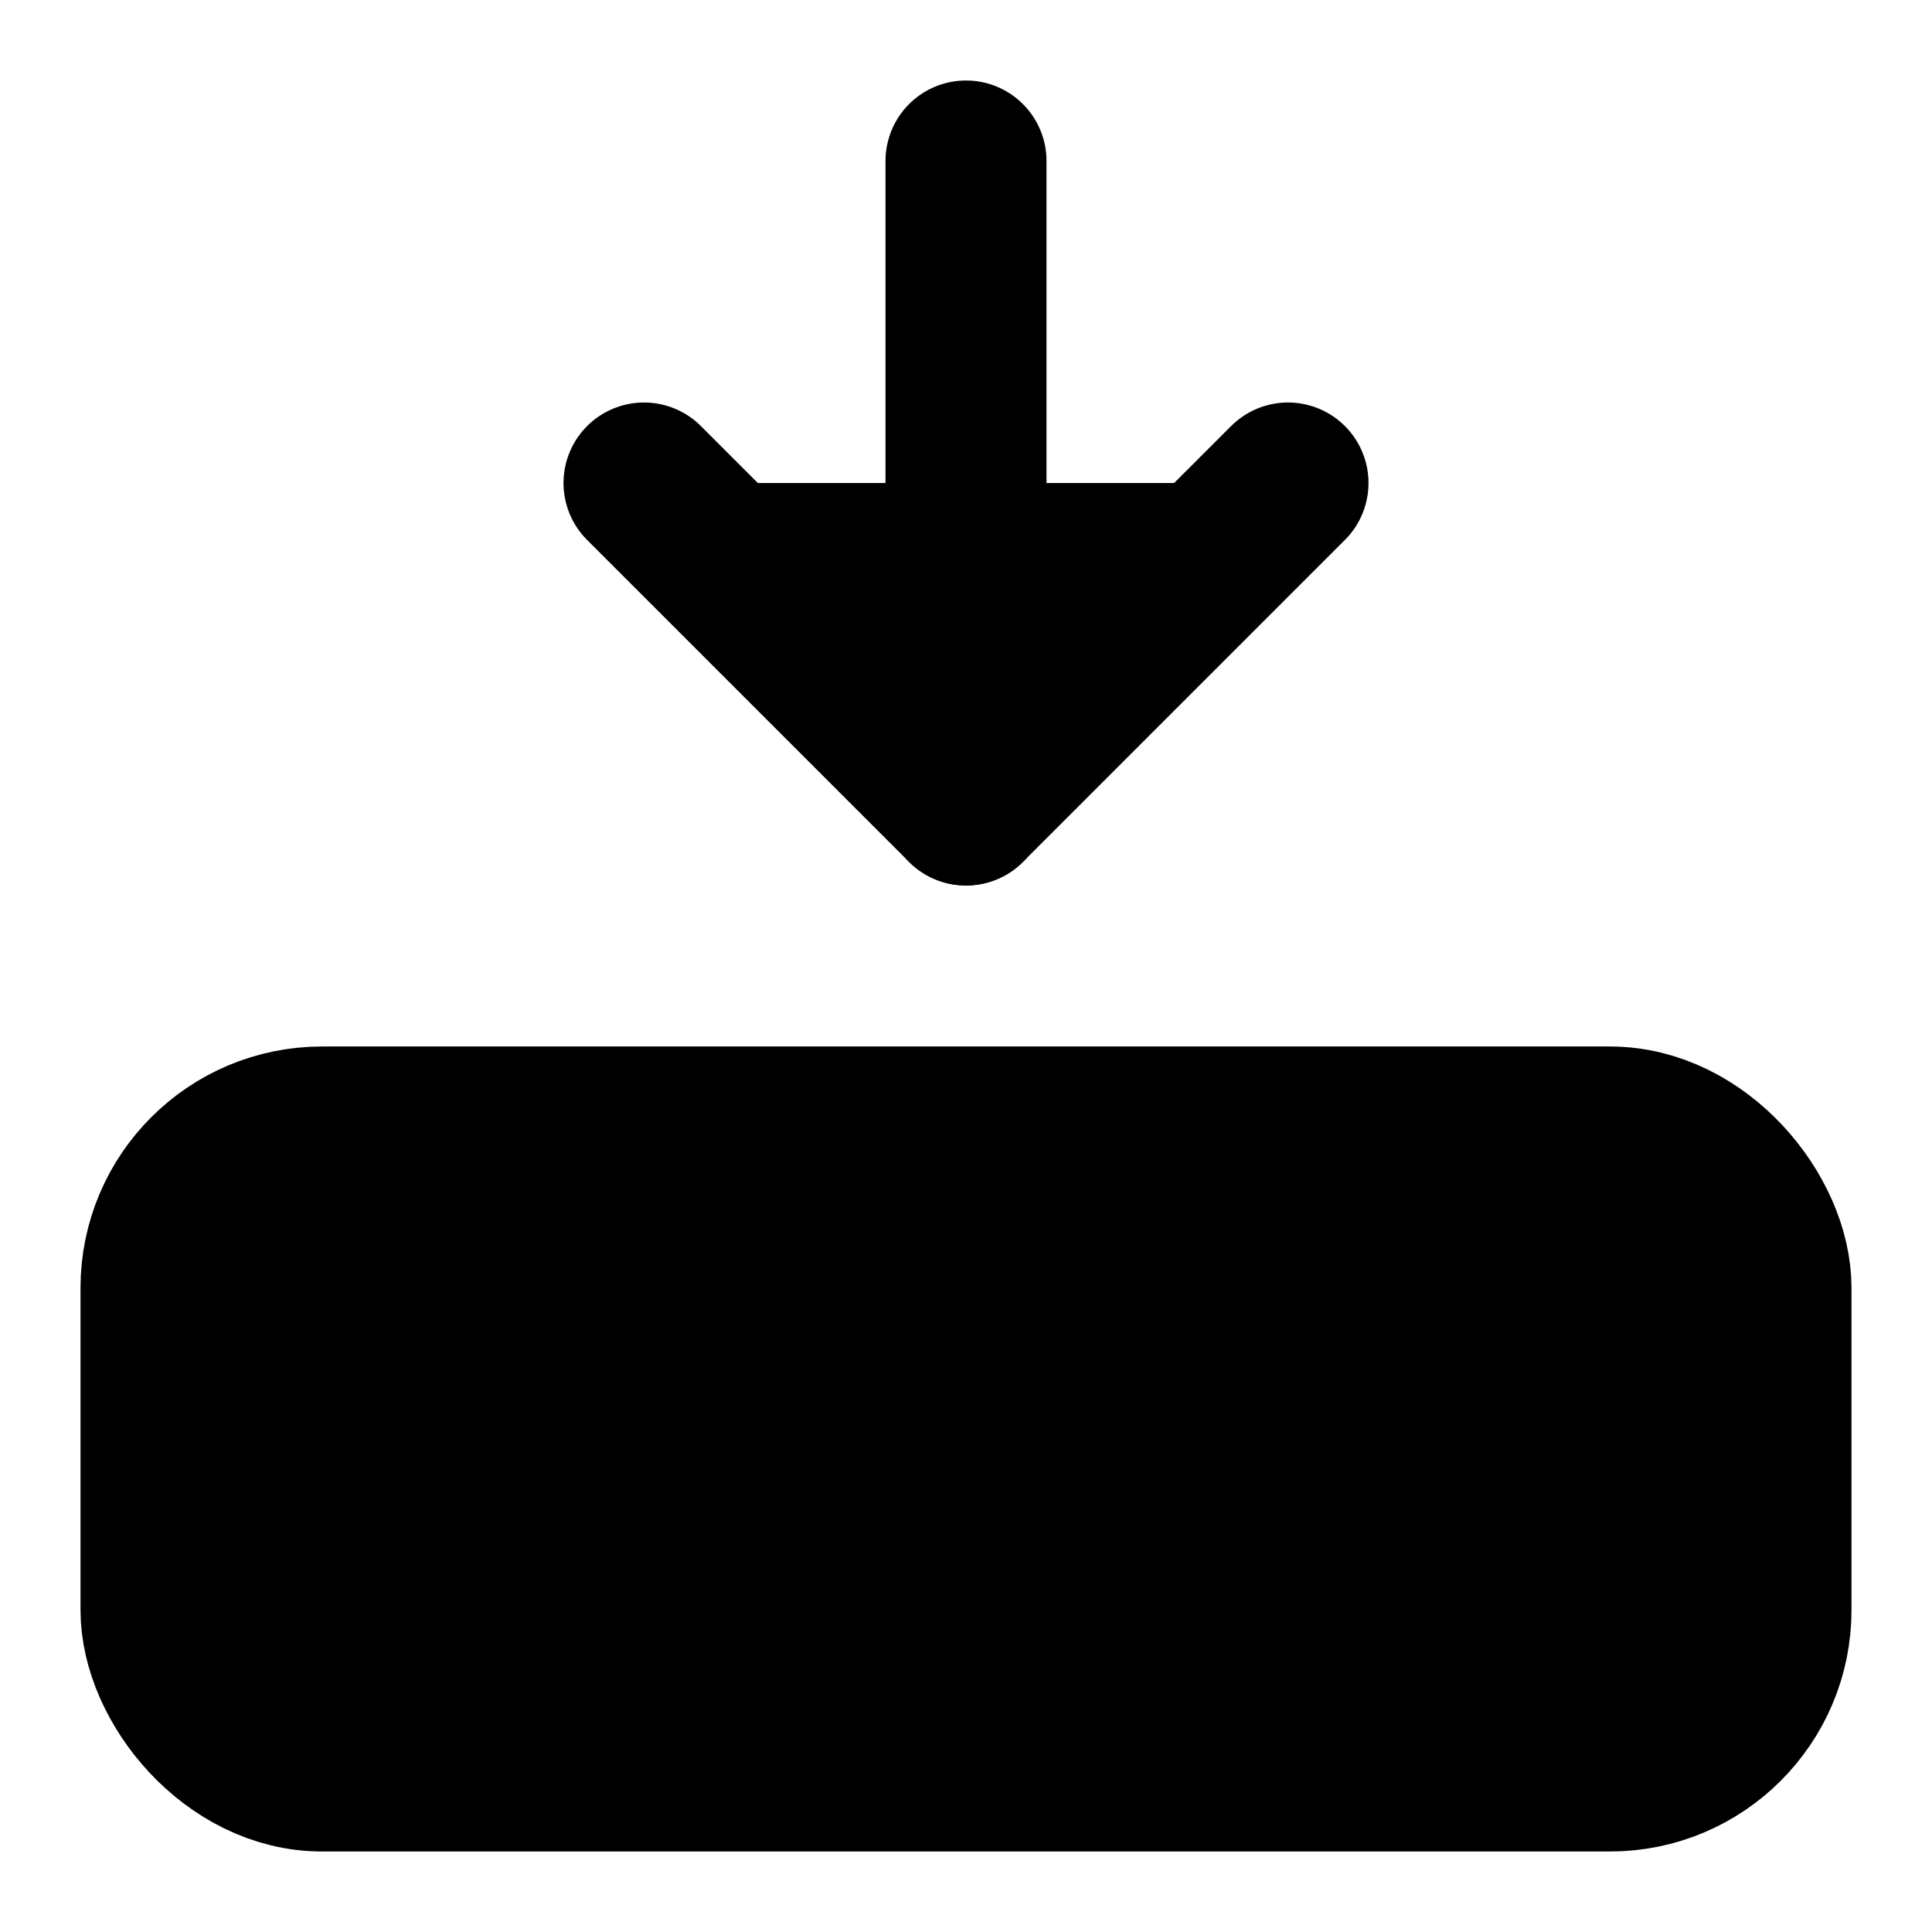 <svg xmlns="http://www.w3.org/2000/svg" width="1.5em" height="1.5em">
    <g id="tuiIconHardDriveDownloadLarge" xmlns="http://www.w3.org/2000/svg">
        <svg x="50%" y="50%" width="1.5em" height="1.5em" overflow="visible" viewBox="0 0 24 24">
            <svg x="-12" y="-12">
                <svg
                    xmlns="http://www.w3.org/2000/svg"
                    width="24"
                    height="24"
                    viewBox="0 0 24 24"
                    stroke="currentColor"
                    stroke-width="2"
                    stroke-linecap="round"
                    stroke-linejoin="round"
                >
                    <path vector-effect="non-scaling-stroke" d="M12 2v8" />
                    <path vector-effect="non-scaling-stroke" d="m16 6-4 4-4-4" />
                    <rect x="2" y="14" vector-effect="non-scaling-stroke" width="20" height="8" rx="2" />
                    <path vector-effect="non-scaling-stroke" d="M6 18h.01" />
                    <path vector-effect="non-scaling-stroke" d="M10 18h.01" />
                </svg>
            </svg>
        </svg>
    </g>
</svg>
